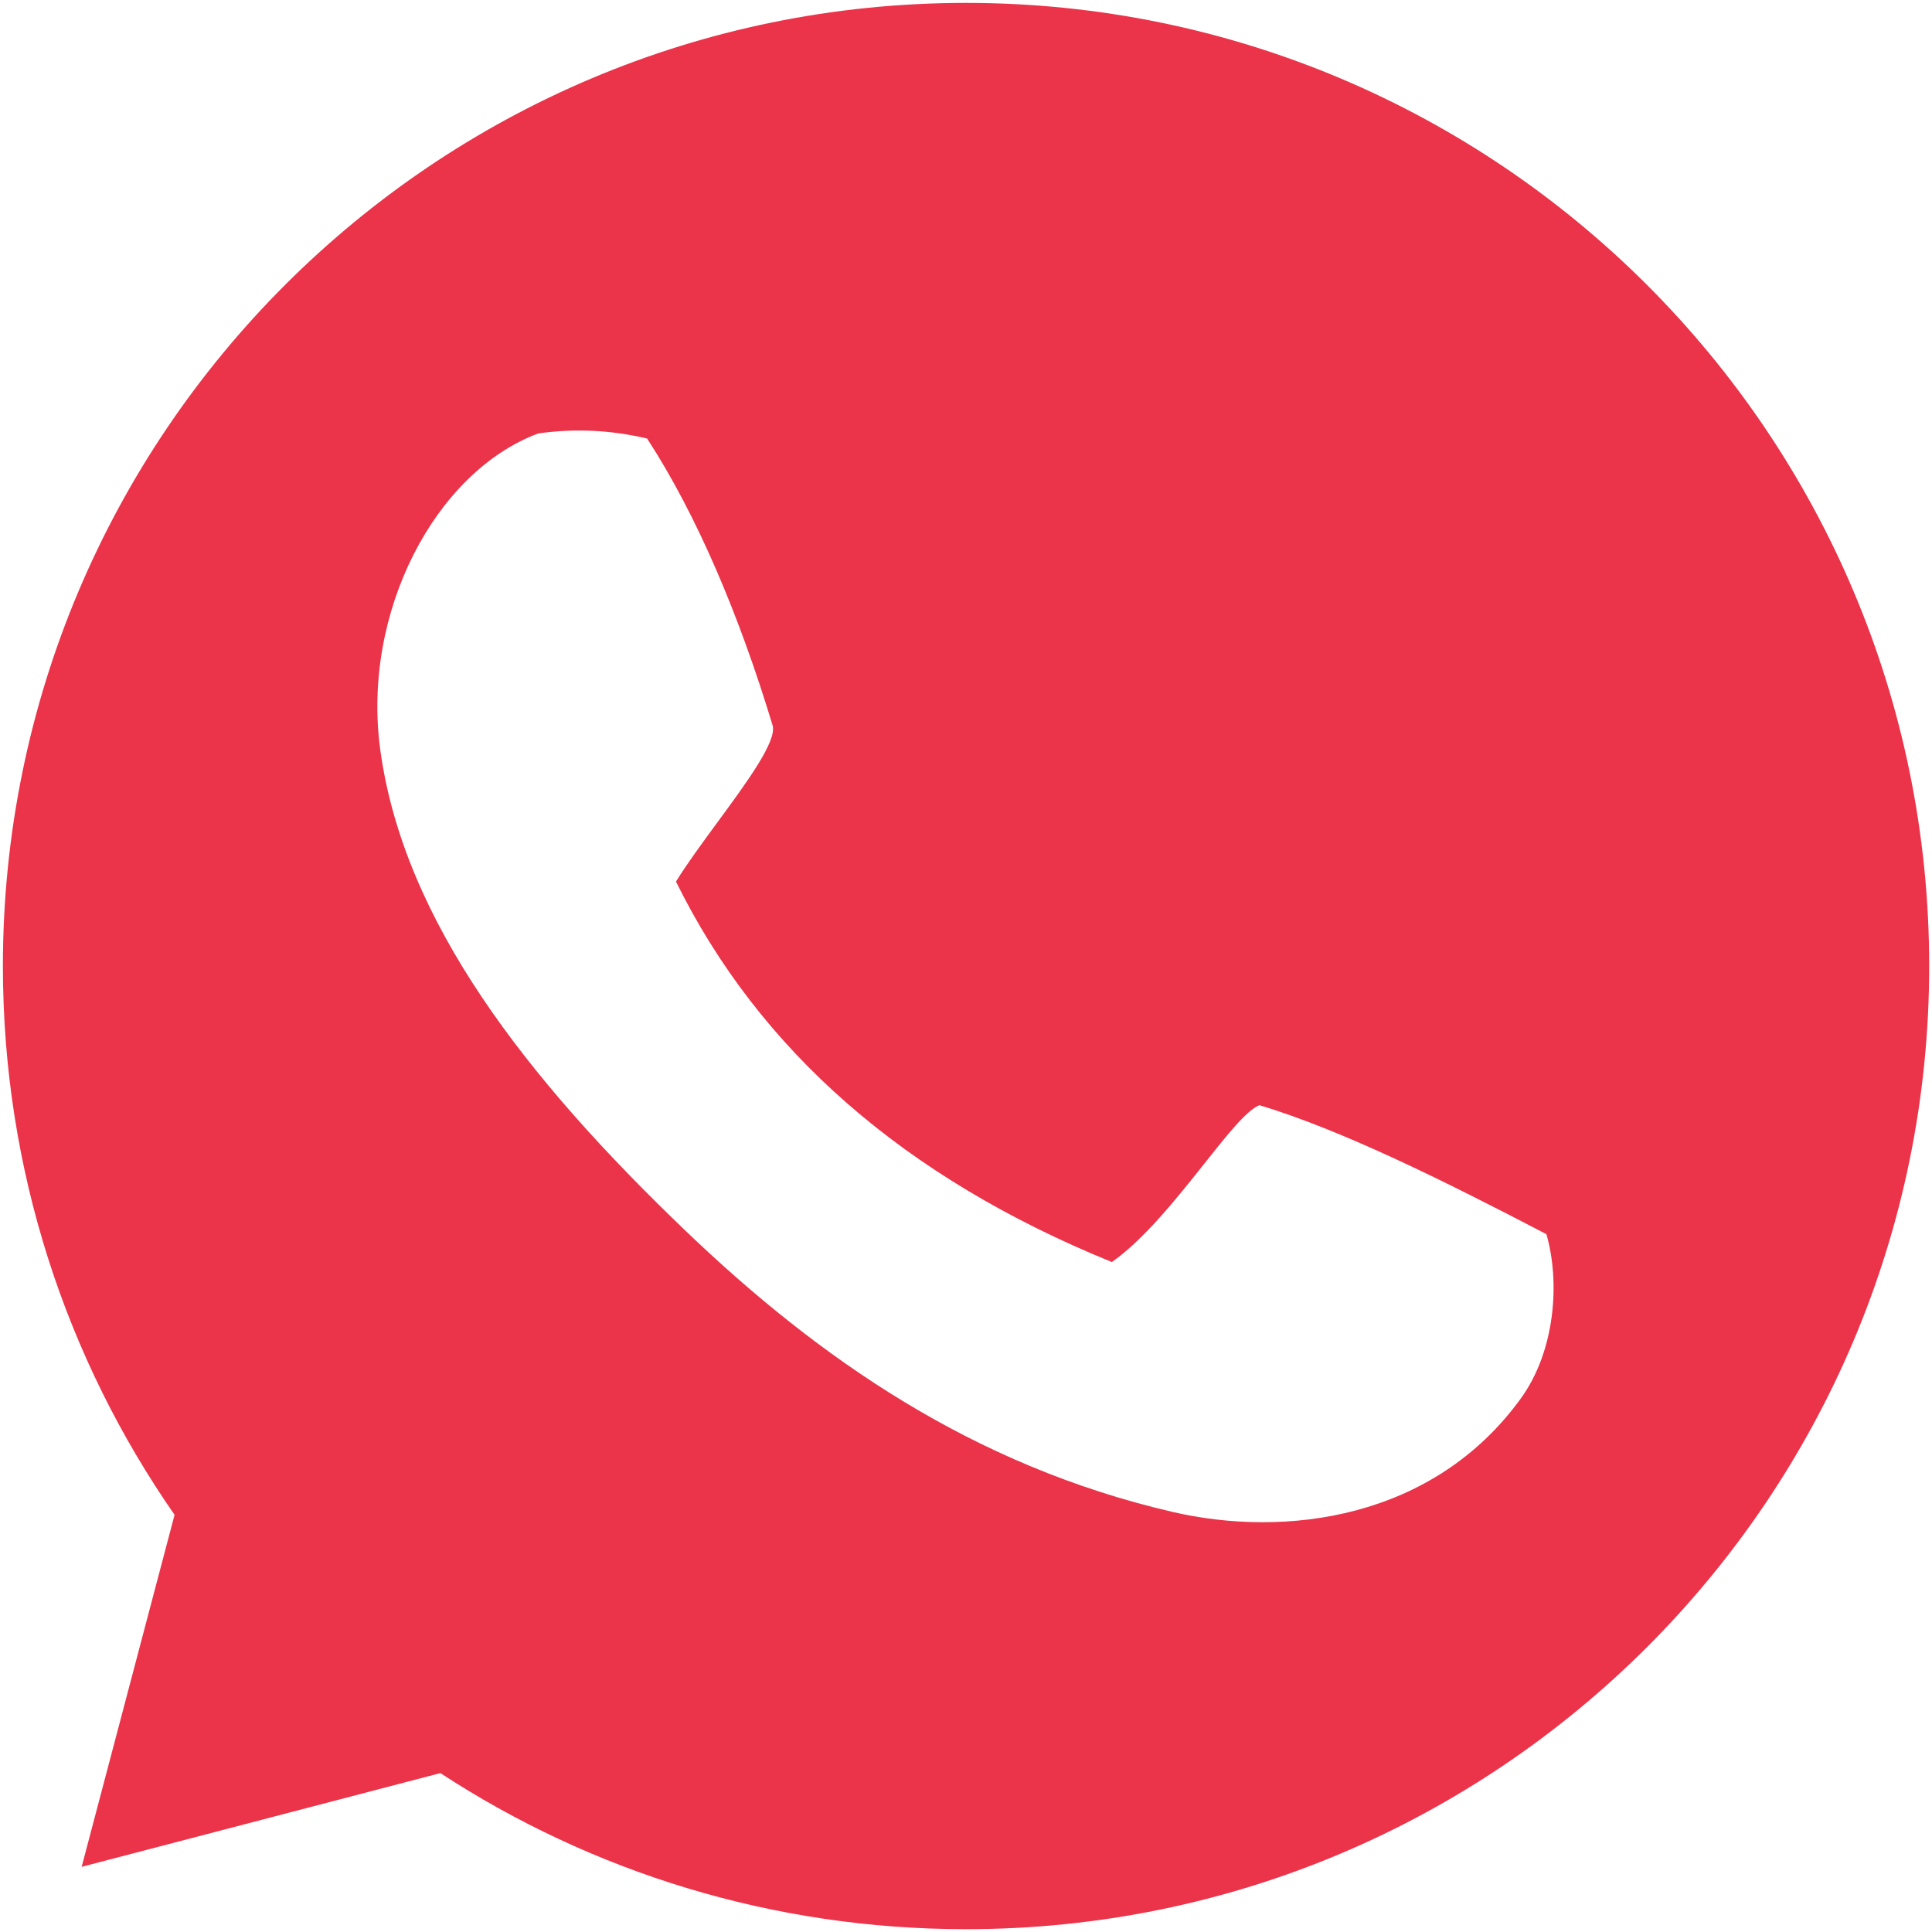 <svg width="26" height="26" viewBox="0 0 26 26" fill="none" xmlns="http://www.w3.org/2000/svg">
<path fill-rule="evenodd" clip-rule="evenodd" d="M25.962 13C25.962 5.842 20.159 0.039 13 0.039L13 0.039C5.842 0.039 0.039 5.842 0.039 13C0.039 15.746 0.893 18.291 2.35 20.387L2.349 20.387L1.099 25.123L5.925 23.862L5.925 23.861C7.959 25.189 10.389 25.962 13 25.962C20.159 25.962 25.962 20.159 25.962 13ZM8.709 5.902C8.234 5.789 7.746 5.762 7.243 5.833C5.856 6.351 4.864 8.243 5.118 10.095C5.434 12.399 7.086 14.513 9.224 16.562C11.029 18.29 13.099 19.724 15.776 20.346C17.301 20.7 19.288 20.445 20.465 18.822C20.936 18.174 20.994 17.241 20.811 16.609C19.404 15.875 18.045 15.203 16.949 14.873C16.777 14.941 16.513 15.274 16.2 15.669C15.831 16.133 15.395 16.681 14.963 16.984C12.173 15.849 10.219 14.14 9.097 11.864C9.241 11.63 9.444 11.354 9.647 11.077C10.054 10.524 10.46 9.97 10.397 9.761C9.956 8.302 9.387 6.945 8.709 5.902Z" fill="#EB3349"/>
</svg>
